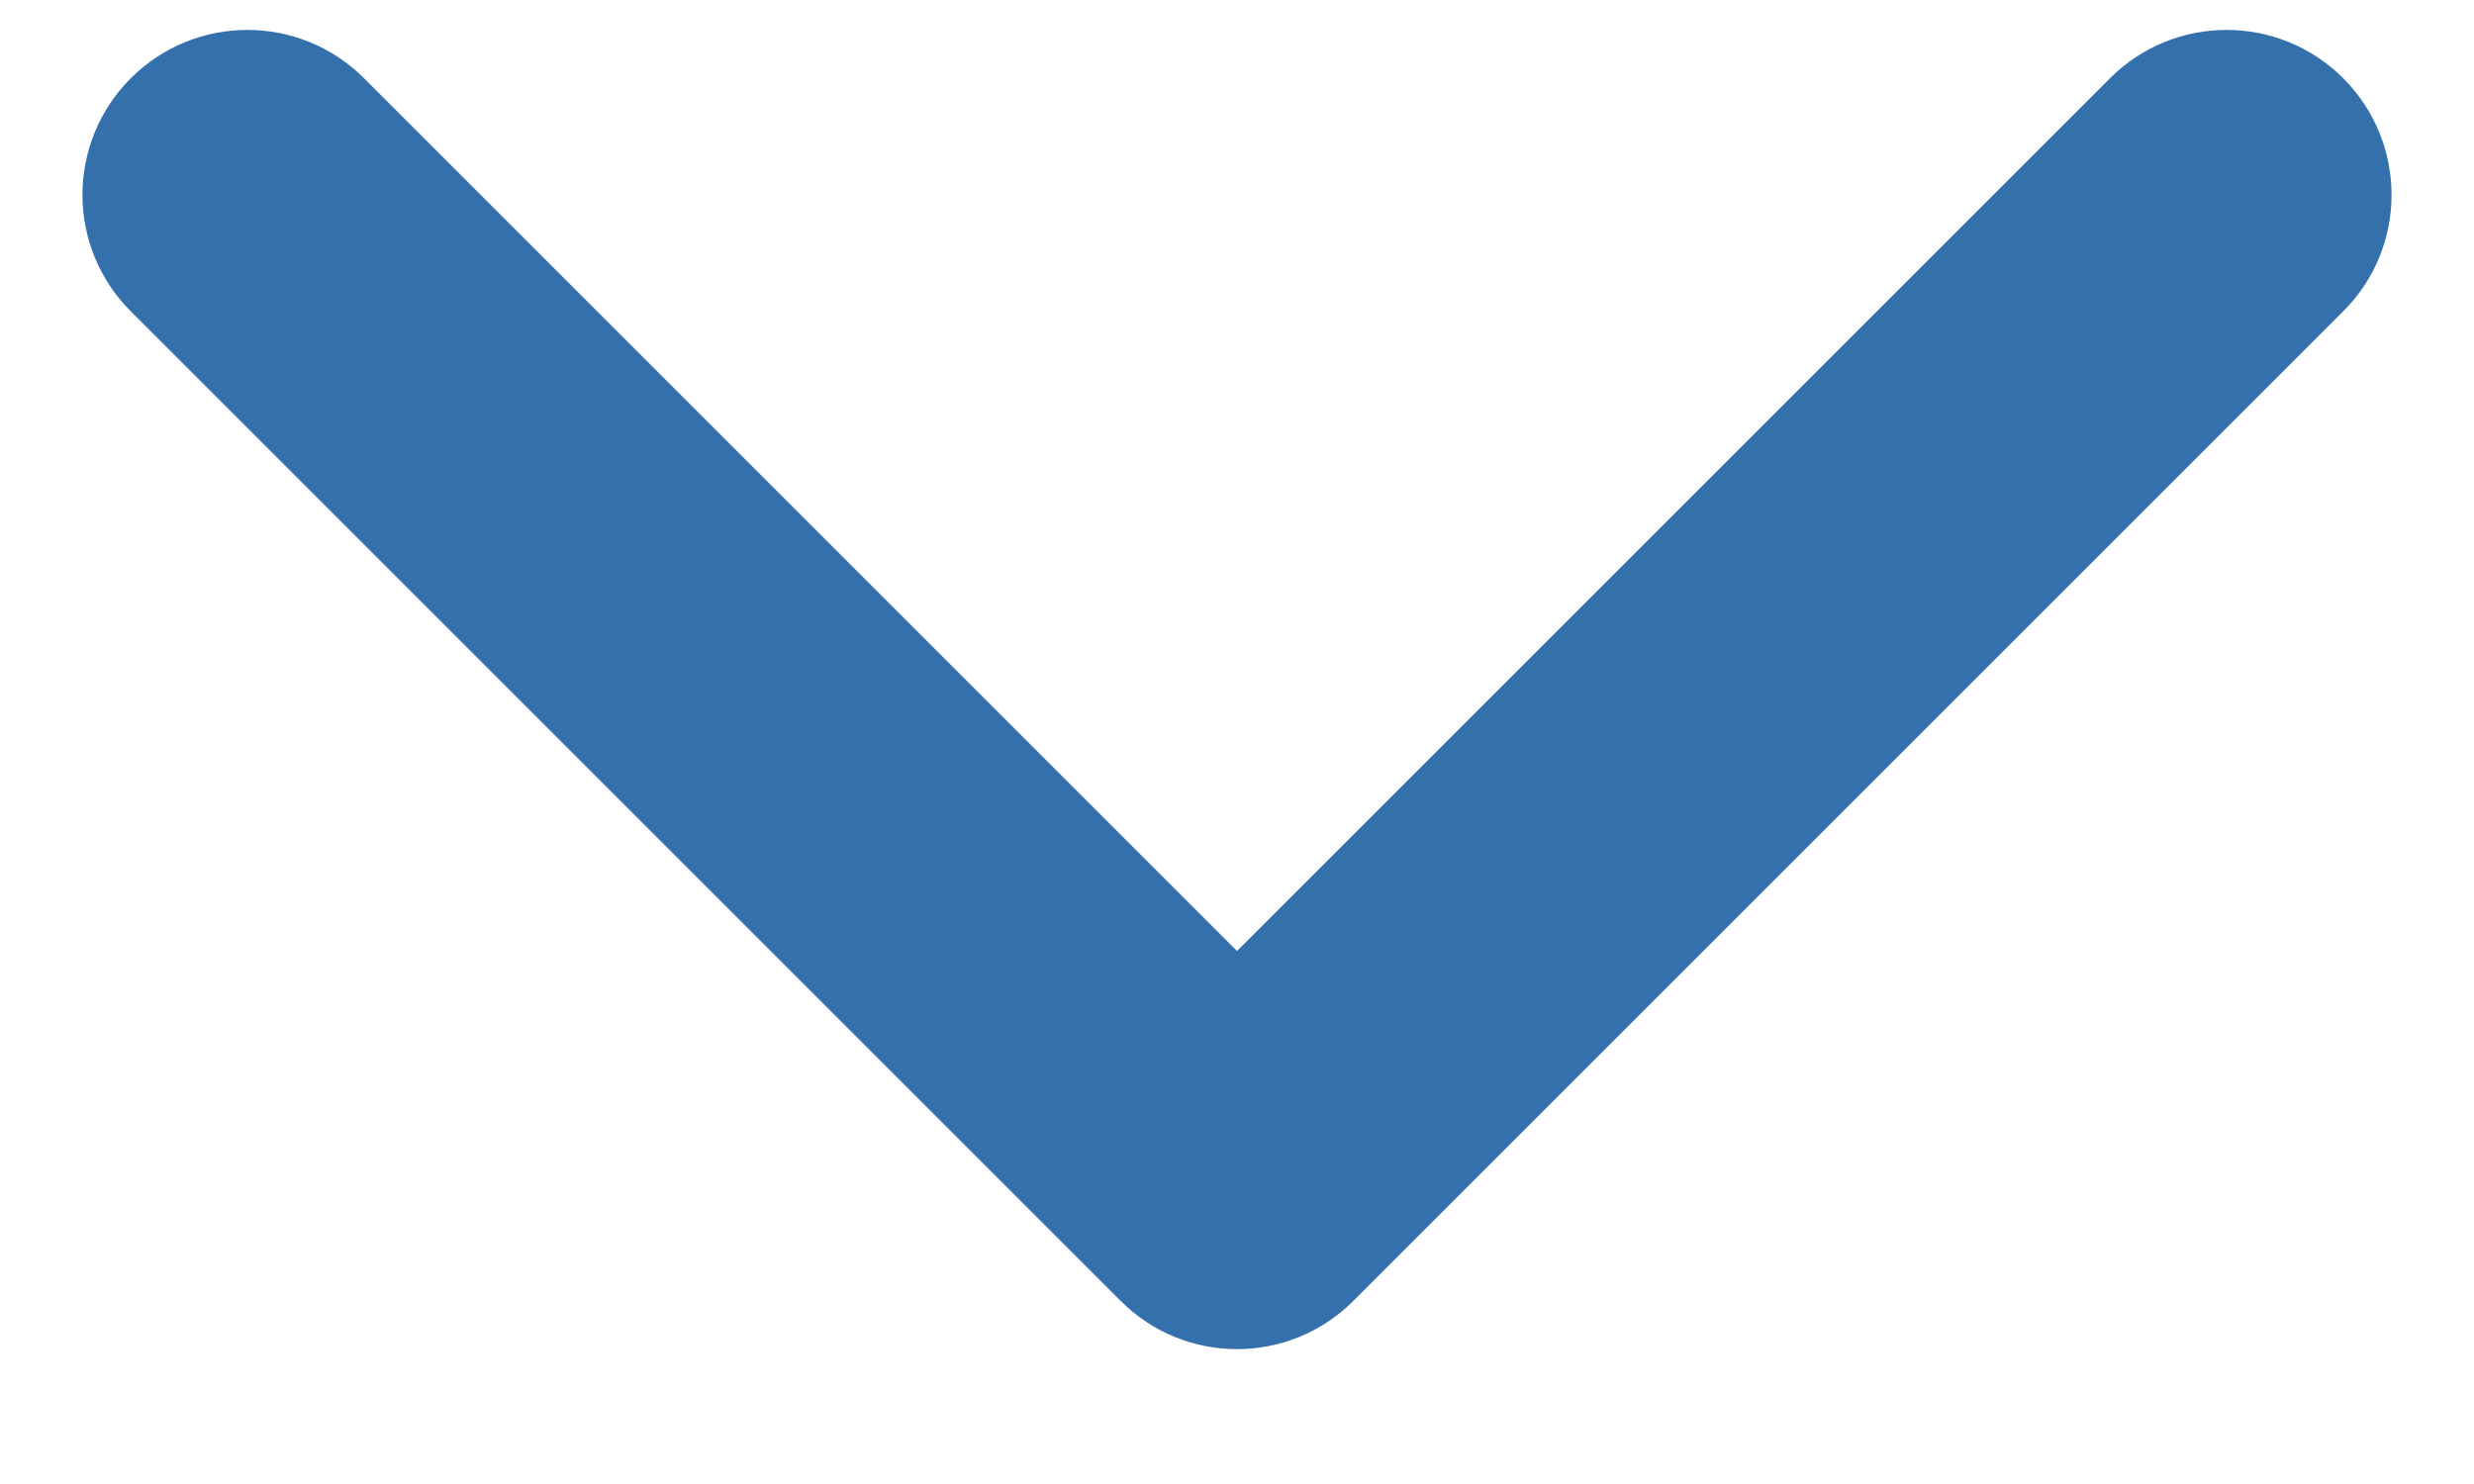 <svg width="10" height="6" viewBox="0 0 10 6" fill="none" xmlns="http://www.w3.org/2000/svg">
<path d="M0.529 0.316C0.789 0.056 1.211 0.056 1.471 0.316L5 3.845L8.529 0.316C8.789 0.056 9.211 0.056 9.471 0.316C9.732 0.577 9.732 0.999 9.471 1.259L5.471 5.259C5.211 5.52 4.789 5.52 4.529 5.259L0.529 1.259C0.268 0.999 0.268 0.577 0.529 0.316Z" fill="#3471AC"/>
</svg>
